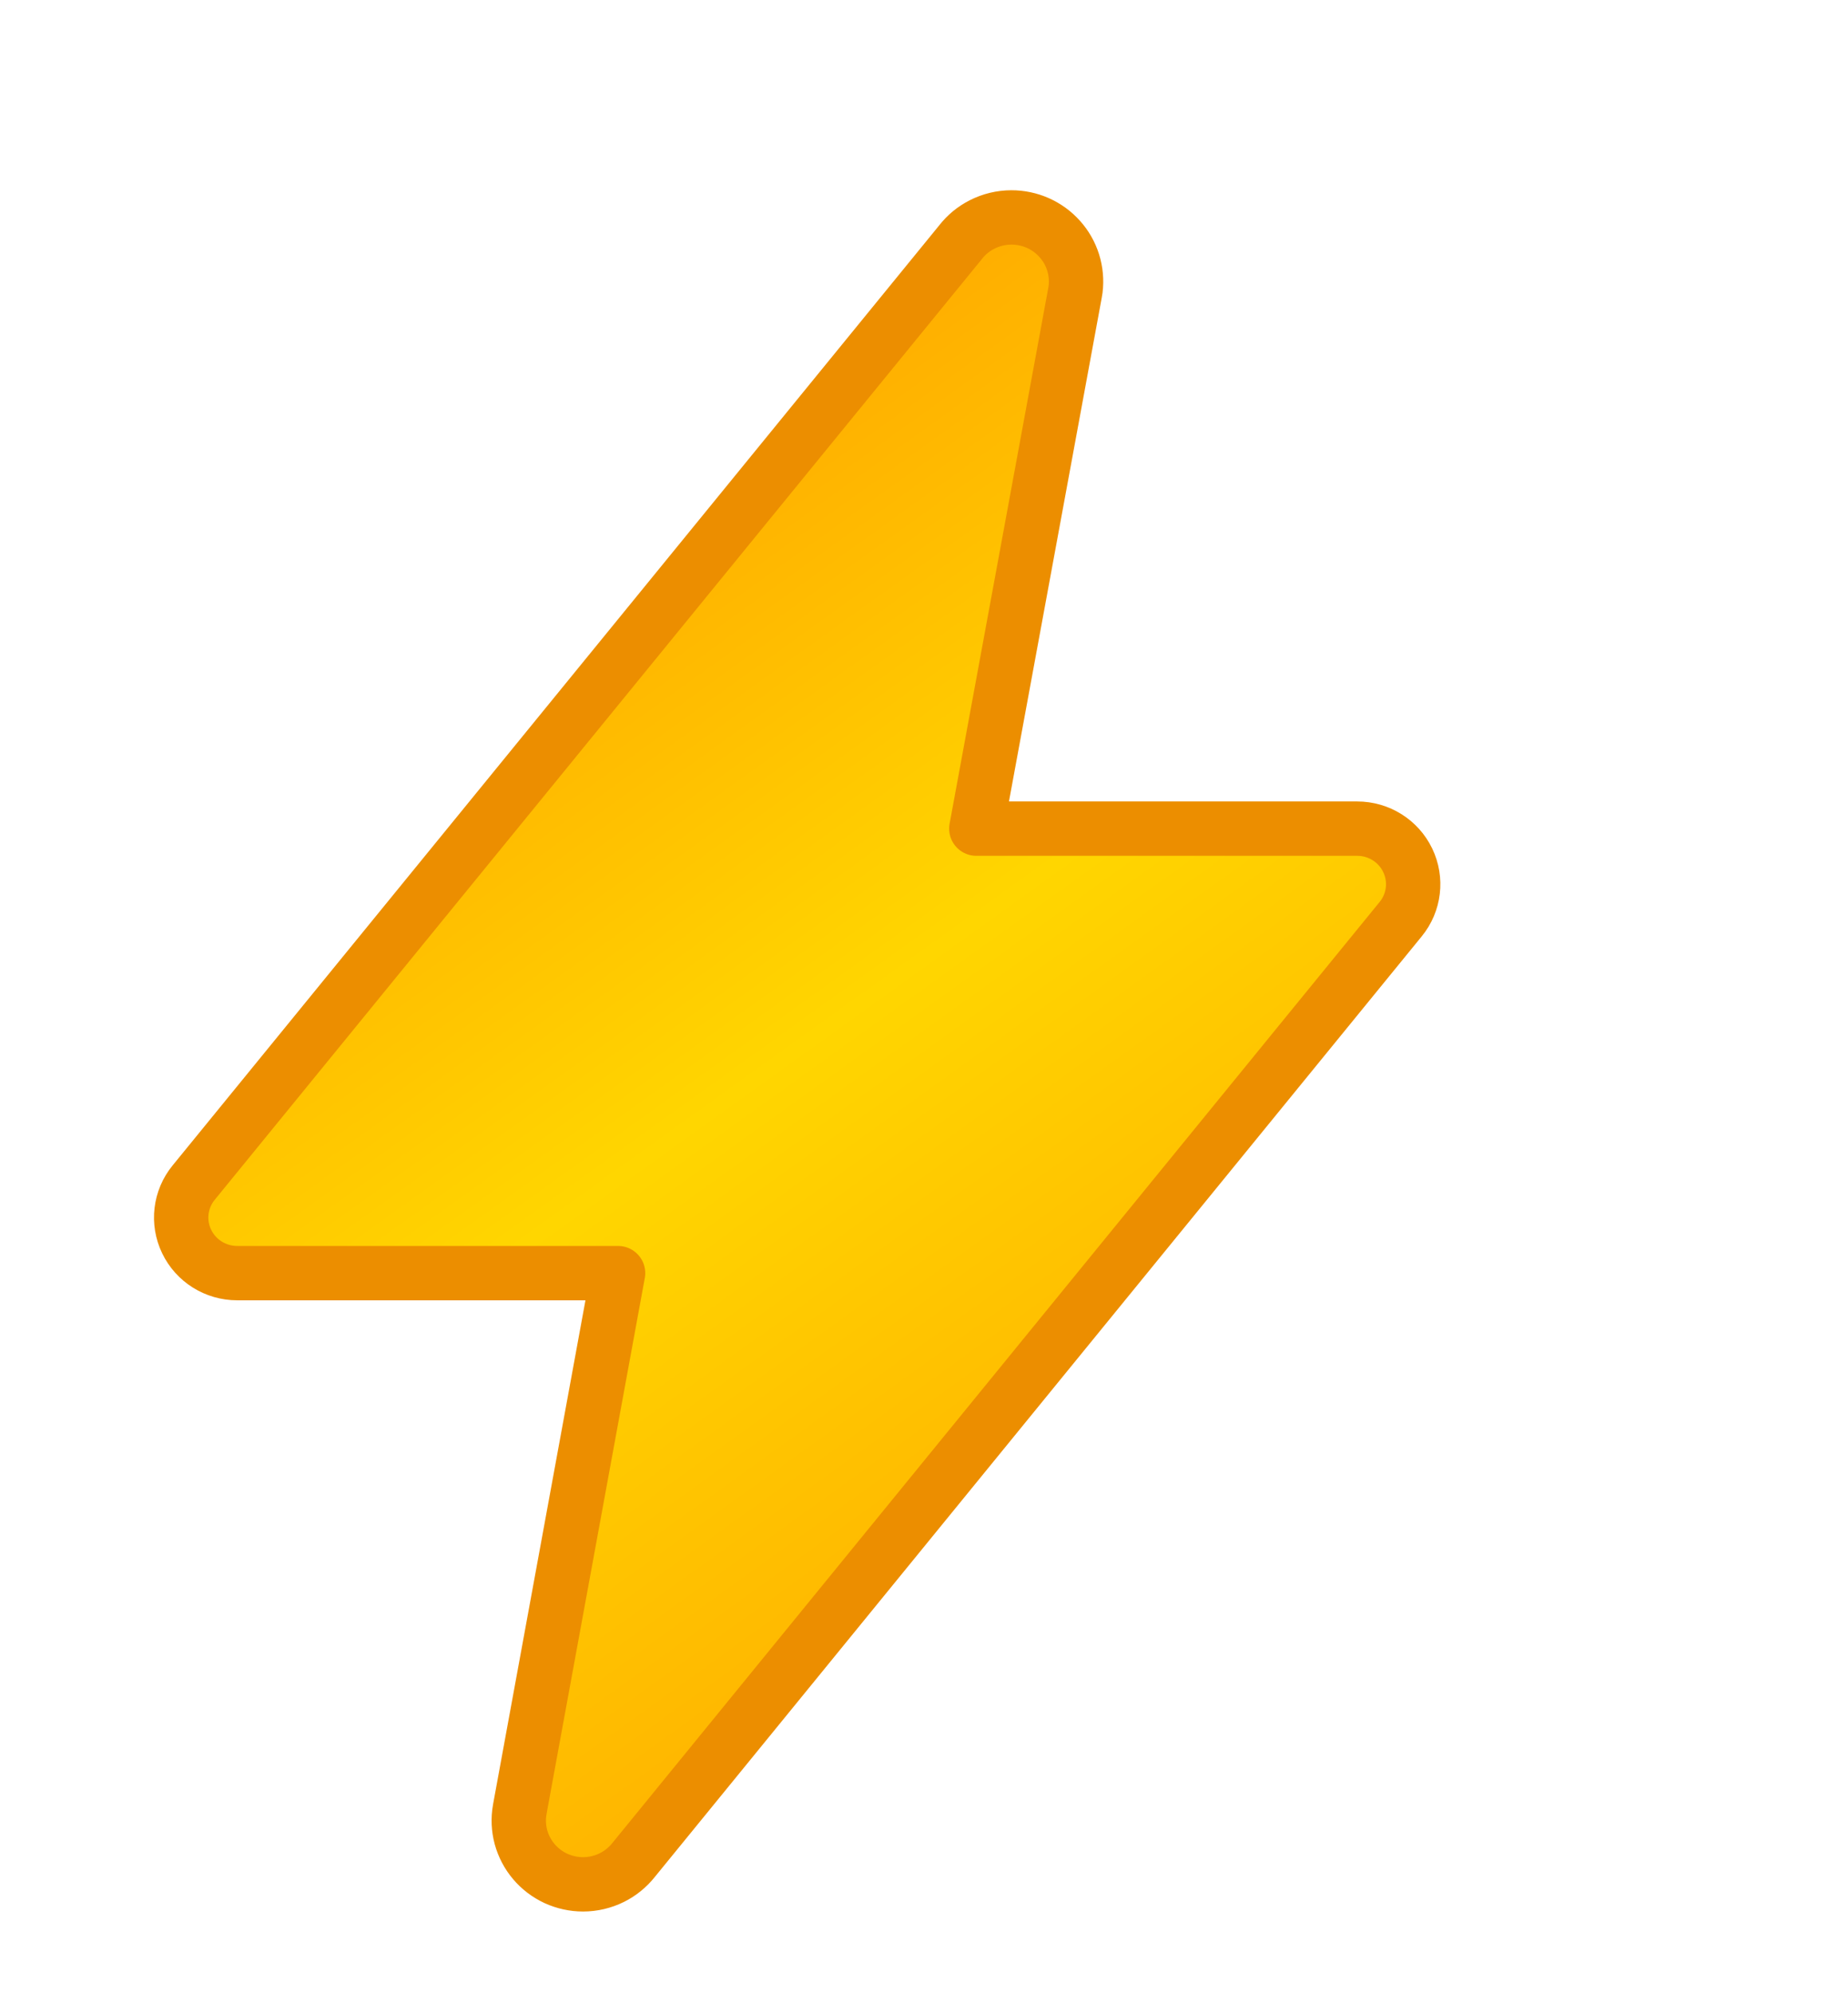 <svg width="51" height="55" viewBox="0 0 51 55" fill="none" xmlns="http://www.w3.org/2000/svg">
<g filter="url(#filter0_d_93_152)">
<path d="M31.908 2C32.161 1.999 32.411 2.052 32.642 2.154C32.873 2.257 33.079 2.407 33.247 2.595C33.415 2.782 33.541 3.003 33.616 3.243C33.691 3.483 33.714 3.736 33.683 3.985C33.679 4.014 33.675 4.043 33.669 4.073L30.944 18.867H41.455C42.05 18.867 42.593 19.206 42.849 19.74C43.106 20.273 43.031 20.905 42.656 21.364L21.485 47.328C21.324 47.531 21.12 47.696 20.887 47.813C20.64 47.935 20.368 48 20.092 48C19.834 48 19.578 47.944 19.343 47.837C19.108 47.728 18.9 47.57 18.733 47.373C18.566 47.176 18.445 46.945 18.377 46.697C18.31 46.448 18.299 46.188 18.344 45.935L18.345 45.927L21.057 31.133H10.546C9.95 31.133 9.407 30.794 9.151 30.26C8.894 29.727 8.969 29.095 9.344 28.636L30.51 2.682C30.669 2.478 30.871 2.312 31.102 2.195C31.352 2.068 31.628 2.001 31.908 2Z" fill="url(#paint0_linear_93_152)"/>
<path d="M20.092 48C20.368 48 20.64 47.935 20.887 47.813C21.12 47.696 21.324 47.531 21.485 47.328L42.656 21.364C43.031 20.905 43.106 20.273 42.849 19.74C42.593 19.206 42.05 18.867 41.455 18.867H30.944L33.669 4.073C33.675 4.043 33.679 4.014 33.683 3.985C33.714 3.736 33.691 3.483 33.616 3.243C33.541 3.003 33.415 2.782 33.247 2.595C33.079 2.407 32.873 2.257 32.642 2.154C32.411 2.052 32.161 1.999 31.908 2C31.628 2.001 31.352 2.068 31.102 2.195C30.871 2.312 30.669 2.478 30.51 2.682M20.092 48L20.094 48M20.092 48C19.834 48 19.578 47.944 19.343 47.837C19.108 47.728 18.9 47.57 18.733 47.373C18.566 47.176 18.445 46.945 18.377 46.697C18.31 46.448 18.299 46.188 18.344 45.935L18.345 45.927L21.057 31.133H10.546C9.95 31.133 9.407 30.794 9.151 30.26C8.894 29.727 8.969 29.095 9.344 28.636L30.51 2.682M30.51 2.682C30.497 2.697 30.485 2.713 30.474 2.729M30.51 2.682L30.523 2.665" stroke="#EC8E00" stroke-width="1.5" stroke-linecap="round" stroke-linejoin="round"/>
</g>
<defs>
<filter id="filter0_d_93_152" x="0.25" y="1.25" width="43.5" height="55.5" filterUnits="userSpaceOnUse" color-interpolation-filters="sRGB">
<feFlood flood-opacity="0" result="BackgroundImageFix"/>
<feColorMatrix in="SourceAlpha" type="matrix" values="0 0 0 0 0 0 0 0 0 0 0 0 0 0 0 0 0 0 127 0" result="hardAlpha"/>
<feOffset dx="-4" dy="4"/>
<feGaussianBlur stdDeviation="2"/>
<feComposite in2="hardAlpha" operator="out"/>
<feColorMatrix type="matrix" values="0 0 0 0 0 0 0 0 0 0 0 0 0 0 0 0 0 0 0.25 0"/>
<feBlend mode="normal" in2="BackgroundImageFix" result="effect1_dropShadow_93_152"/>
<feBlend mode="normal" in="SourceGraphic" in2="effect1_dropShadow_93_152" result="shape"/>
</filter>
<linearGradient id="paint0_linear_93_152" x1="9" y1="2" x2="42.282" y2="48.371" gradientUnits="userSpaceOnUse">
<stop stop-color="#FF8A00"/>
<stop offset="0.5" stop-color="#FFD600"/>
<stop offset="1" stop-color="#FF9900"/>
</linearGradient>
</defs>
</svg>
